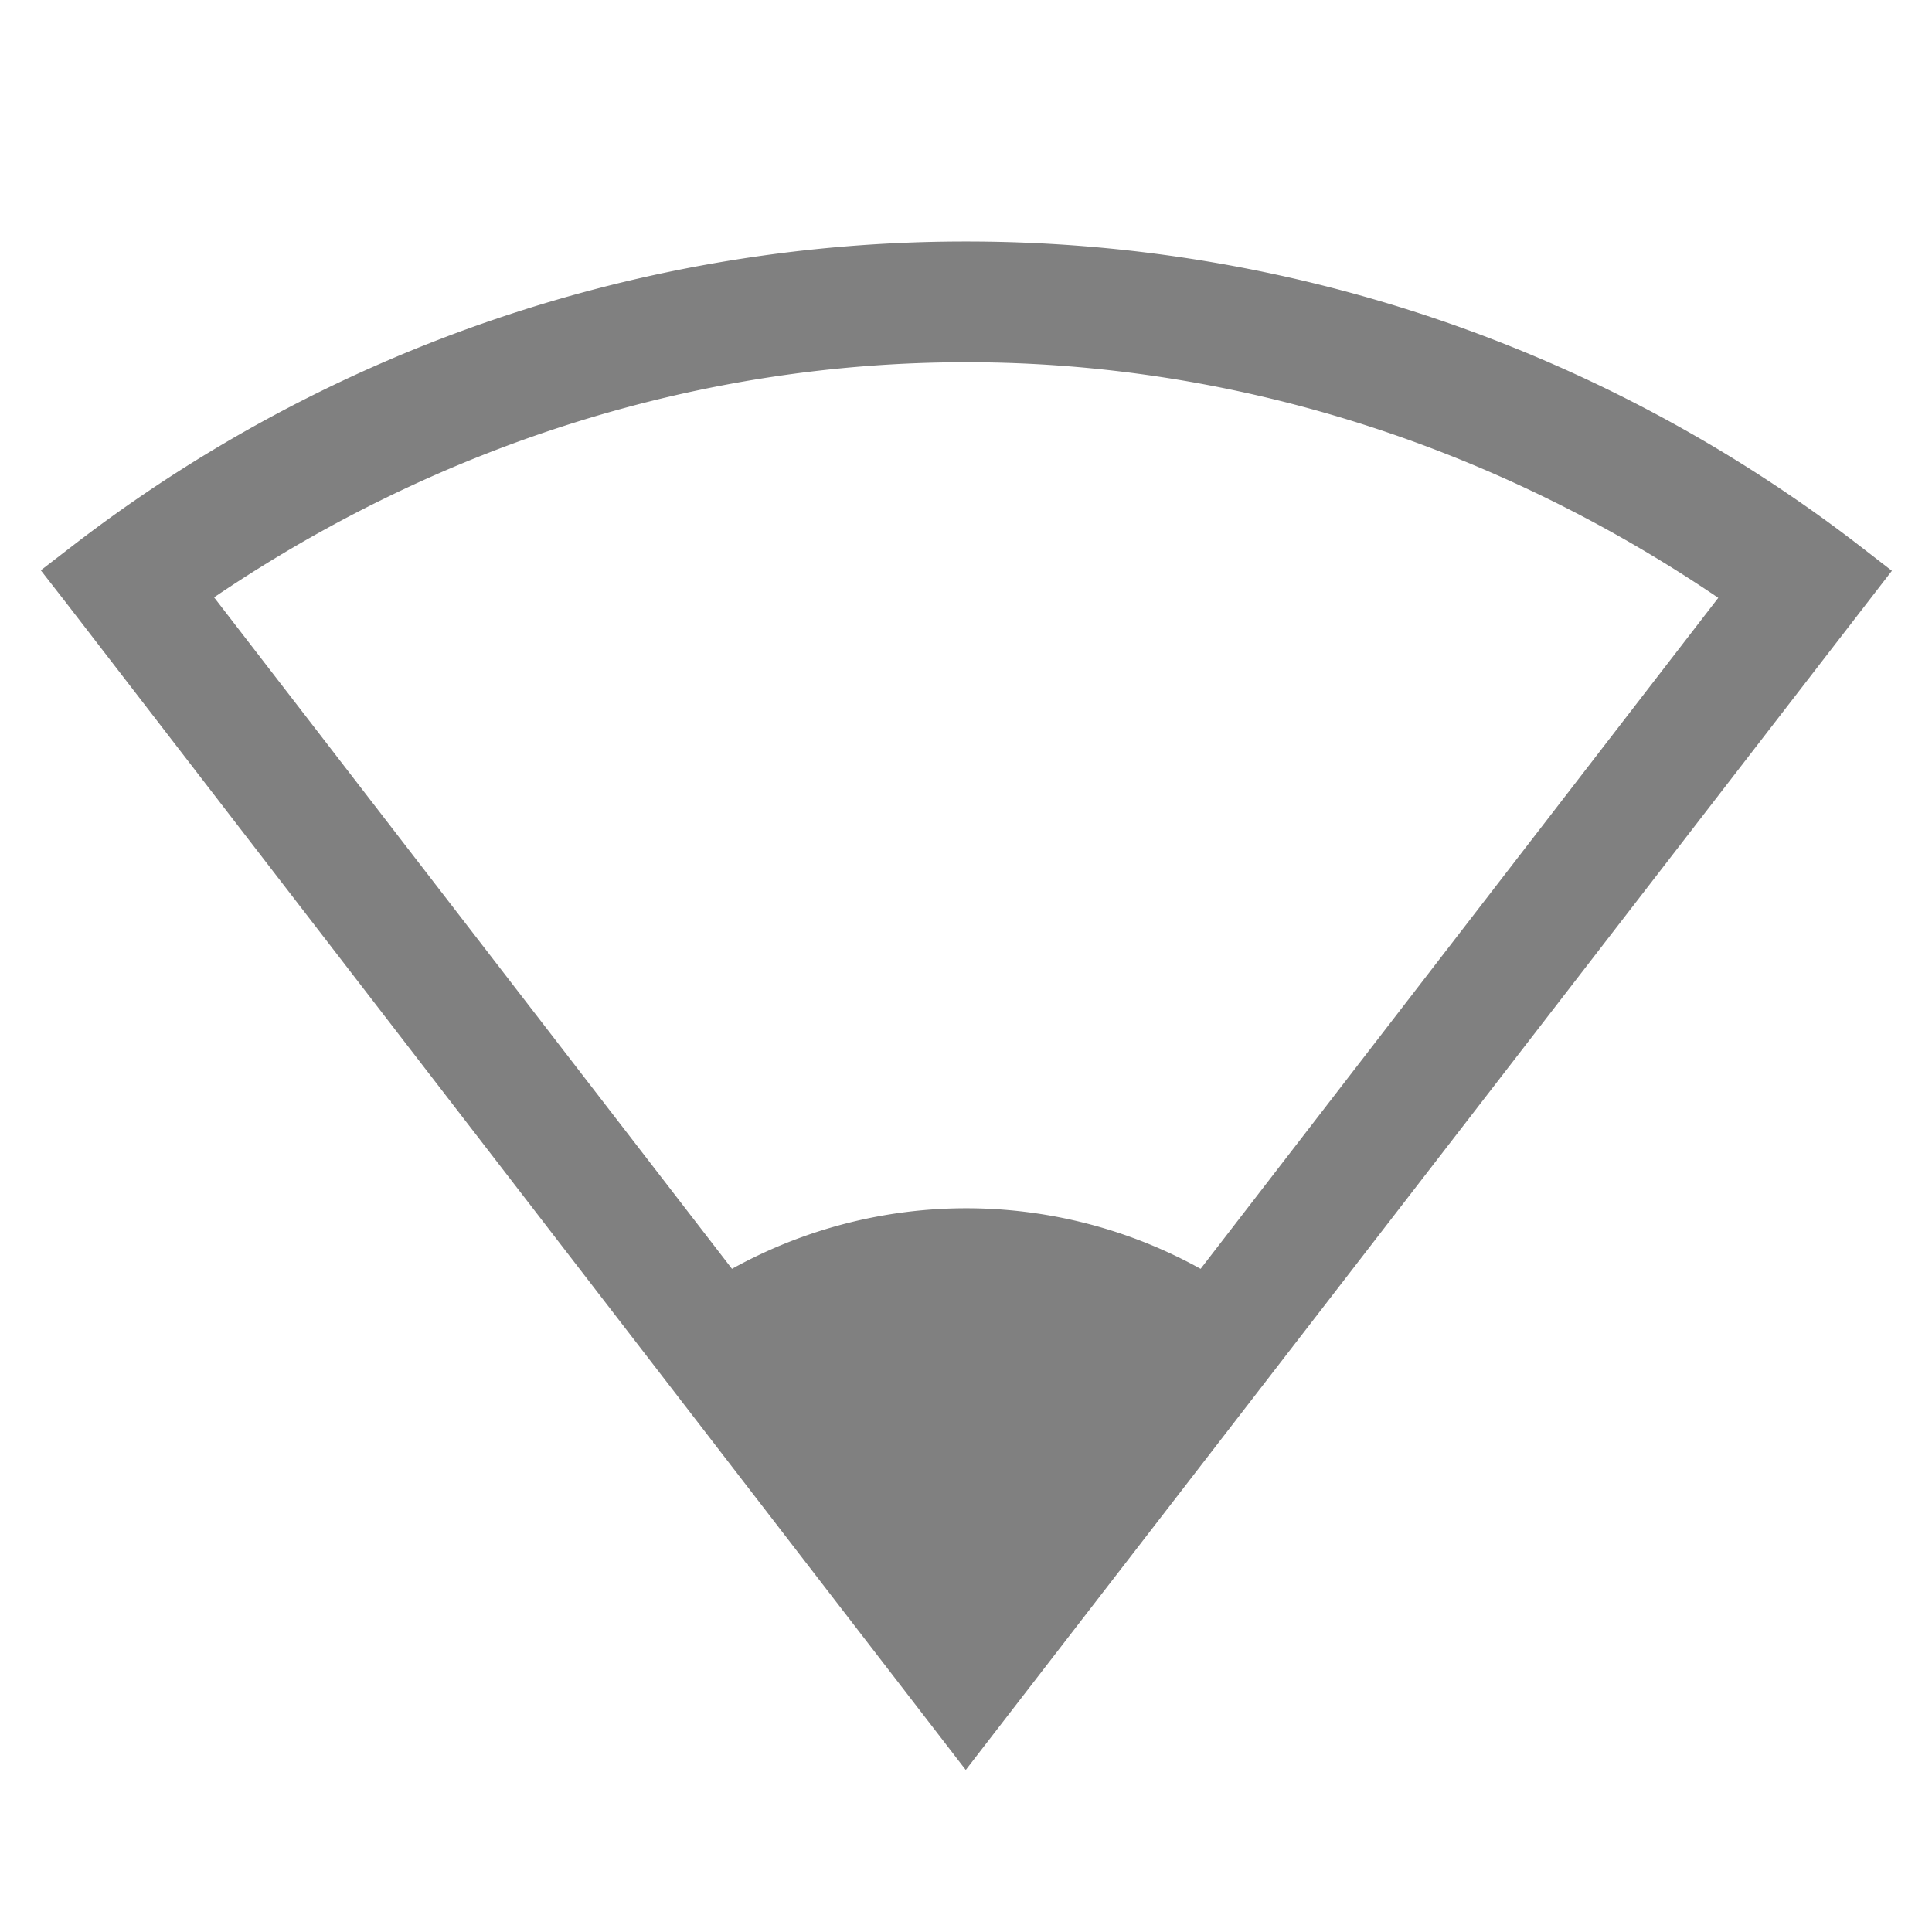 <?xml version="1.0" encoding="UTF-8" standalone="no"?>
<svg
   height="16"
   width="16"
   version="1.1"
   id="svg835"
   sodipodi:docname="wireless-signal-weak.svg"
   inkscape:version="1.1 (ce6663b3b7, 2021-05-25)"
   xmlns:inkscape="http://www.inkscape.org/namespaces/inkscape"
   xmlns:sodipodi="http://sodipodi.sourceforge.net/DTD/sodipodi-0.dtd"
   xmlns="http://www.w3.org/2000/svg"
   xmlns:svg="http://www.w3.org/2000/svg">
  <defs
     id="defs839" />
  <sodipodi:namedview
     id="namedview837"
     pagecolor="#ffffff"
     bordercolor="#666666"
     borderopacity="1.0"
     inkscape:pageshadow="2"
     inkscape:pageopacity="0.0"
     inkscape:pagecheckerboard="0"
     showgrid="false"
     inkscape:zoom="56"
     inkscape:cx="7.9910714"
     inkscape:cy="8.0089286"
     inkscape:window-width="1920"
     inkscape:window-height="1016"
     inkscape:window-x="0"
     inkscape:window-y="27"
     inkscape:window-maximized="1"
     inkscape:current-layer="svg835" />
  <path
     id="path829"
     style="color:#000000;line-height:normal;font-variant-ligatures:none;font-variant-position:normal;font-variant-caps:normal;font-variant-numeric:normal;font-variant-alternates:normal;font-feature-settings:normal;text-indent:0;text-align:start;text-decoration-line:none;text-decoration-style:solid;text-decoration-color:#000000;text-transform:none;shape-padding:0;isolation:auto;mix-blend-mode:normal;marker:none;fill:#808080;fill-opacity:1"
     d="M 8.004 2 A 12.1 12.1 0 0 0 0.604 4.518 L 0.338 4.723 L 0.543 4.986 L 7.998 14.658 L 15.668 4.727 L 15.402 4.521 A 12.105 12.105 0 0 0 8.004 2 z M 8.004 3 C 10.185 3 12.347 3.672 14.23 4.951 L 9.943 10.508 A 4.002 4 0 0 0 6.062 10.508 L 1.773 4.947 C 3.657 3.669 5.822 2.999 8.004 3 z " />
</svg>
